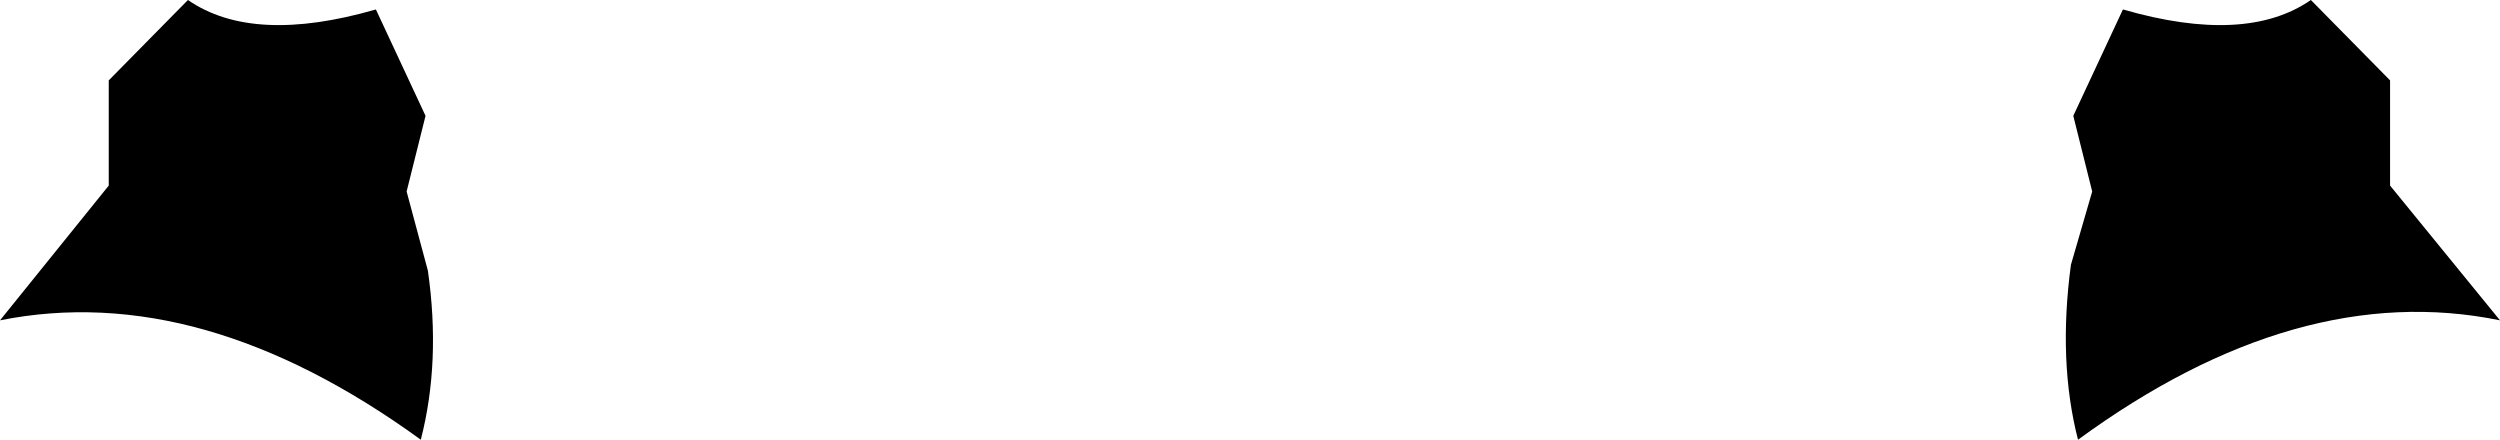 <?xml version="1.0" encoding="UTF-8" standalone="no"?>
<svg xmlns:xlink="http://www.w3.org/1999/xlink" height="18.6px" width="105.75px" xmlns="http://www.w3.org/2000/svg">
  <g transform="matrix(1.0, 0.0, 0.0, 1.0, -346.95, -498.05)">
    <path d="M364.75 516.65 Q355.45 509.9 346.95 511.6 L351.55 505.9 351.55 501.45 354.9 498.05 Q357.65 499.95 362.85 498.45 L364.95 502.95 364.15 506.15 365.05 509.5 Q365.6 513.35 364.75 516.65 M452.7 511.6 Q444.15 509.85 434.85 516.65 434.0 513.35 434.55 509.25 L435.45 506.15 434.65 502.95 436.75 498.45 Q441.95 499.95 444.7 498.05 L448.05 501.45 448.05 505.9 452.7 511.6" fill="#000000" fill-rule="evenodd" stroke="none"/>
  </g>
</svg>
